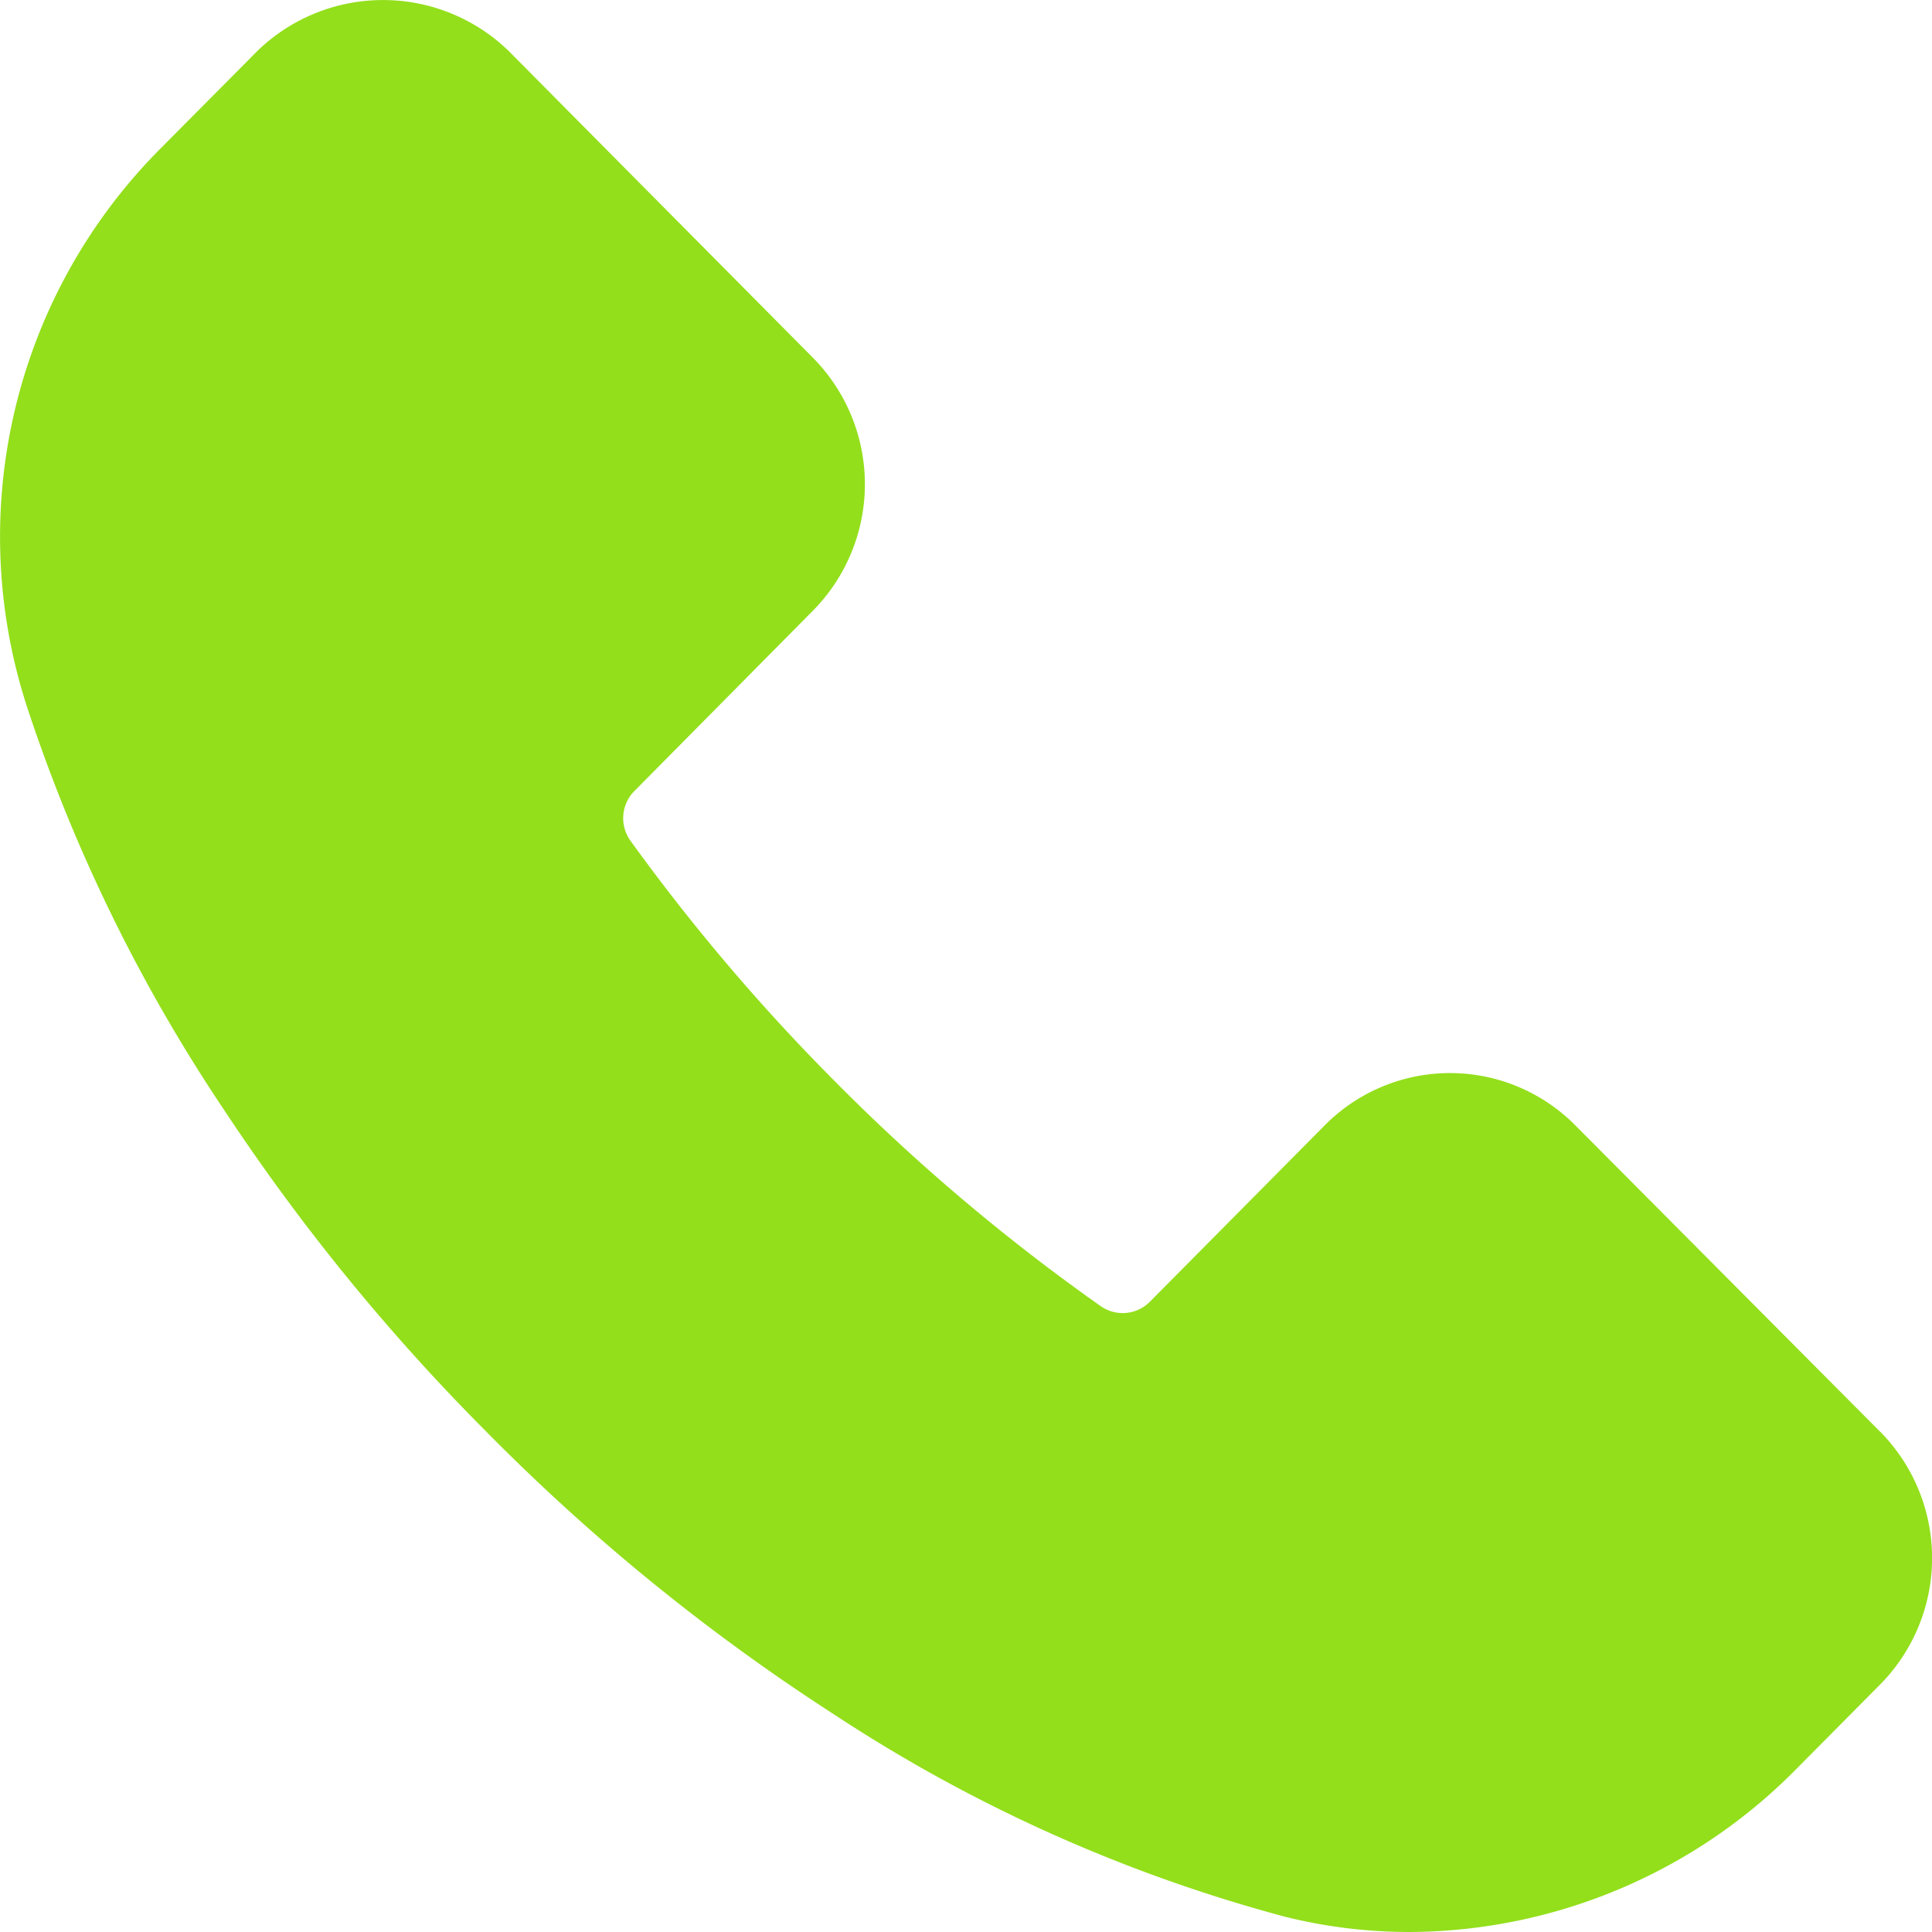 <svg width="20" height="20" fill="none" xmlns="http://www.w3.org/2000/svg"><path d="M19.464 14.822l-3.154-3.17a1.825 1.825 0 00-2.596-.003l-.003.003-1.807 1.823a.396.396 0 01-.511.045 20.466 20.466 0 01-2.767-2.343 20.668 20.668 0 01-2.099-2.473.399.399 0 01.04-.515l1.85-1.869a1.862 1.862 0 000-2.615L5.264.526a1.868 1.868 0 00-2.598 0l-1 1.007a5.693 5.693 0 00-1.39 5.773 17.035 17.035 0 002.054 4.199 21.427 21.427 0 002.694 3.305 21.178 21.178 0 003.609 2.937 16 16 0 004.67 2.095c.425.106.863.159 1.301.158a5.656 5.656 0 004.002-1.698l.859-.866a1.862 1.862 0 000-2.614z" fill="#93DF1B"/></svg>